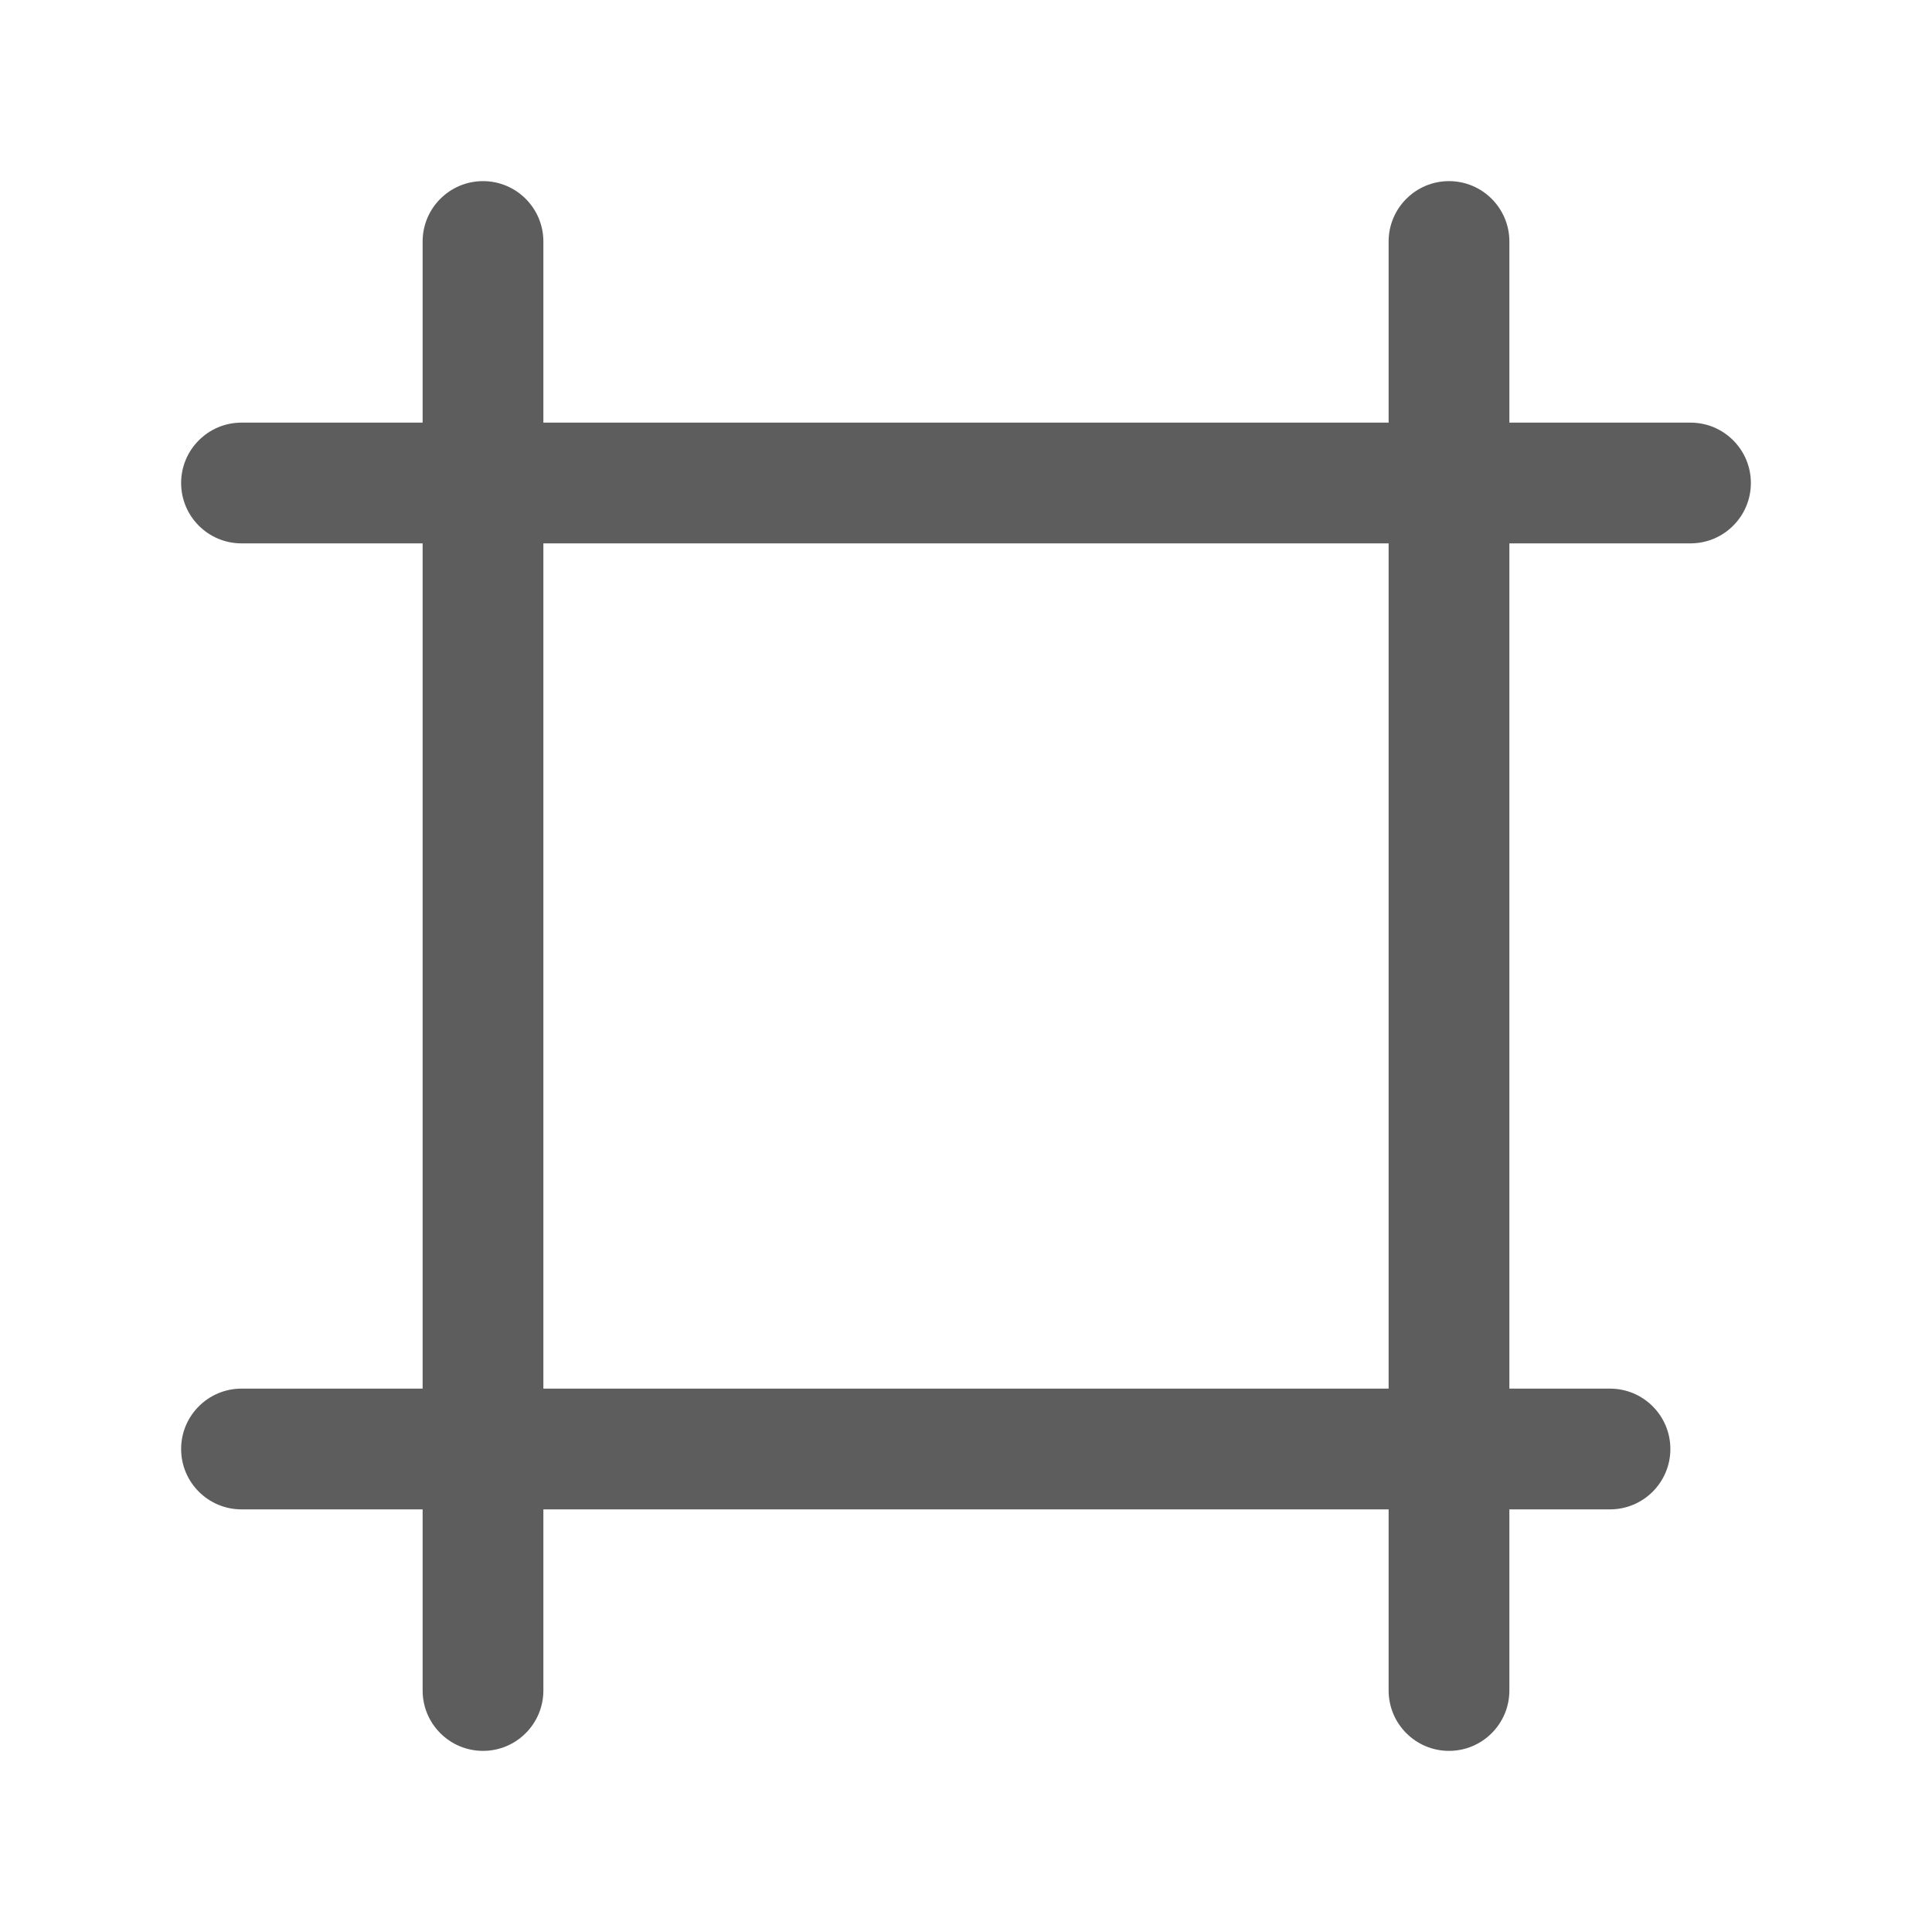 <svg width="24" height="24" viewBox="0 0 24 24" fill="none" xmlns="http://www.w3.org/2000/svg">
<path fill-rule="evenodd" clip-rule="evenodd" d="M6 2.25C6.414 2.25 6.75 2.586 6.75 3V5.25H17.25V3C17.25 2.586 17.586 2.25 18 2.25C18.414 2.25 18.75 2.586 18.75 3V5.25H21C21.414 5.25 21.75 5.586 21.75 6C21.75 6.414 21.414 6.75 21 6.75H18.75V17.25H20C20.414 17.25 20.75 17.586 20.75 18C20.75 18.414 20.414 18.75 20 18.75H18.75V21C18.75 21.414 18.414 21.75 18 21.75C17.586 21.75 17.25 21.414 17.25 21V18.75H6.75V21C6.75 21.414 6.414 21.75 6 21.75C5.586 21.75 5.25 21.414 5.25 21V18.75H3C2.586 18.75 2.25 18.414 2.25 18C2.25 17.586 2.586 17.25 3 17.25H5.25V6.75H3C2.586 6.75 2.25 6.414 2.25 6C2.25 5.586 2.586 5.25 3 5.25H5.25V3C5.25 2.586 5.586 2.25 6 2.25ZM6.75 6.75V17.25H17.25V6.75H6.75Z" fill="#5D5D5D"/>
</svg>
